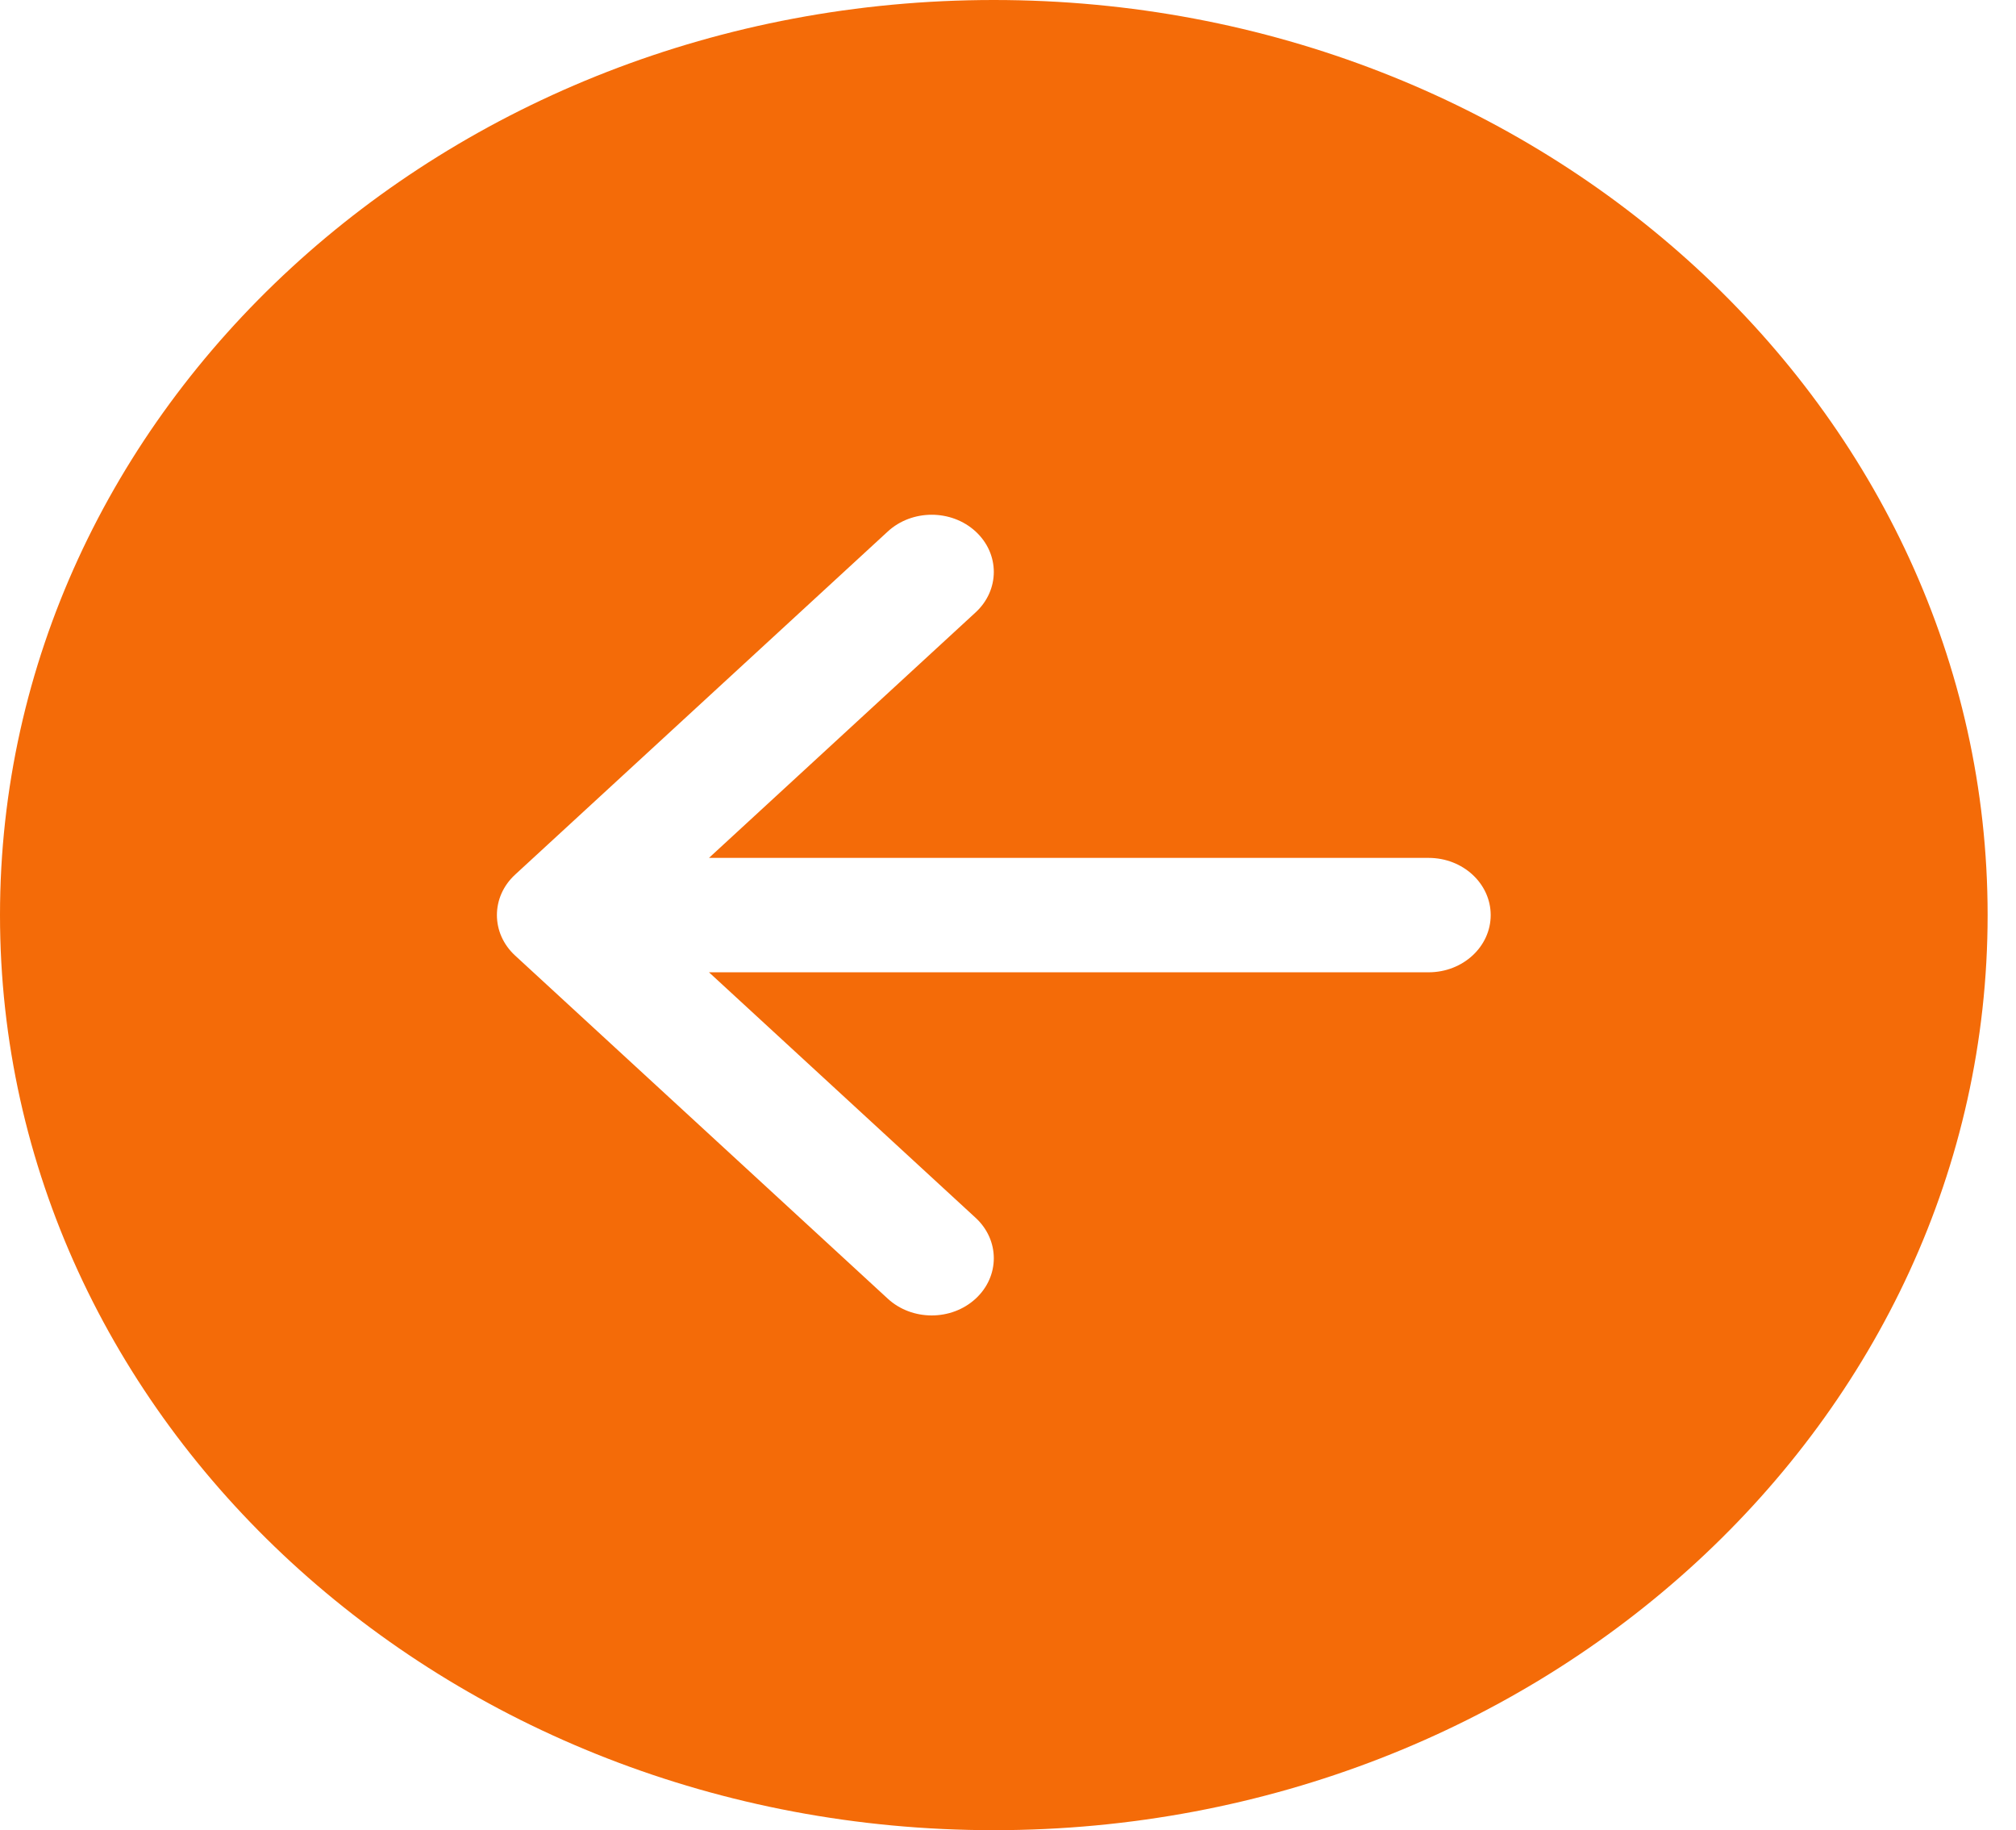 <svg width="65" height="59" viewBox="0 0 65 59" fill="none" xmlns="http://www.w3.org/2000/svg">
<path d="M32.042 0C14.346 0 0 13.208 0 29.5C0 45.792 14.346 59 32.042 59C49.739 59 64.085 45.792 64.085 29.5C64.085 13.208 49.739 0 32.042 0ZM46.061 27.656C47.167 27.656 48.063 28.482 48.063 29.5C48.063 30.518 47.167 31.344 46.061 31.344H22.859L31.456 39.259C32.238 39.979 32.238 41.146 31.456 41.866C30.674 42.586 29.406 42.586 28.624 41.866L16.608 30.804C15.826 30.084 15.826 28.916 16.608 28.196L28.624 17.134C29.406 16.414 30.674 16.414 31.456 17.134C32.238 17.854 32.238 19.021 31.456 19.741L22.859 27.656H46.061Z" fill="#F46B08"/>
</svg>
